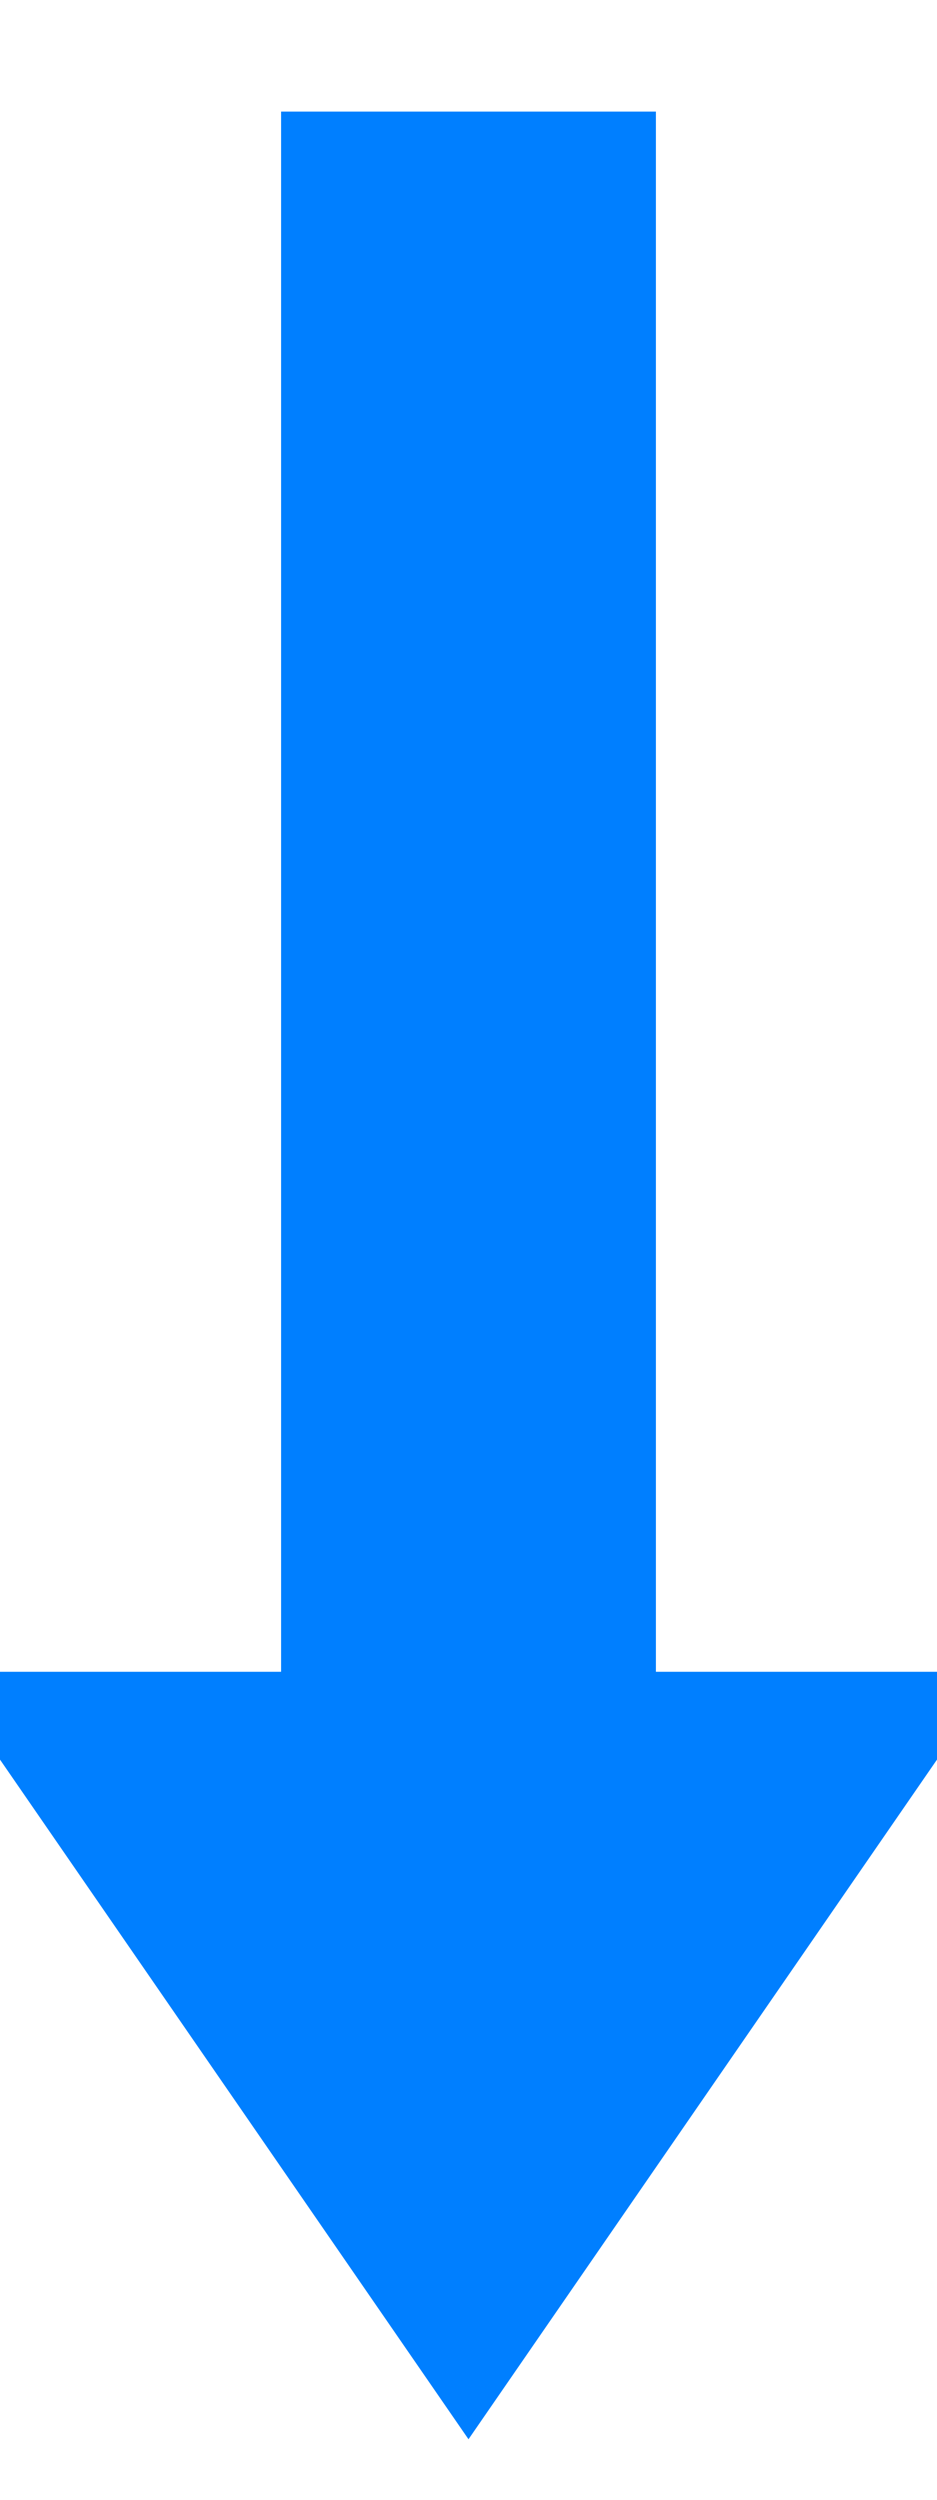 <?xml version="1.0" encoding="UTF-8"?>
<!DOCTYPE svg PUBLIC "-//W3C//DTD SVG 1.1//EN" "http://www.w3.org/Graphics/SVG/1.1/DTD/svg11.dtd">
<svg xmlns="http://www.w3.org/2000/svg" xmlns:xlink="http://www.w3.org/1999/xlink" version="1.1" width="6px" height="16px" viewBox="-0.5 -0.5 7 17">
  <defs/>
  <g>
    <path d="M -5 7.1 L 6.65 7.1 L 6.65 5 L 11 8 L 6.65 11 L 6.65 8.9 L -5 8.9 L -5 8 Z" fill="#007fff" stroke="#007fff" stroke-miterlimit="10" transform="rotate(450,3,8)" pointer-events="none"/>
  </g>
</svg>